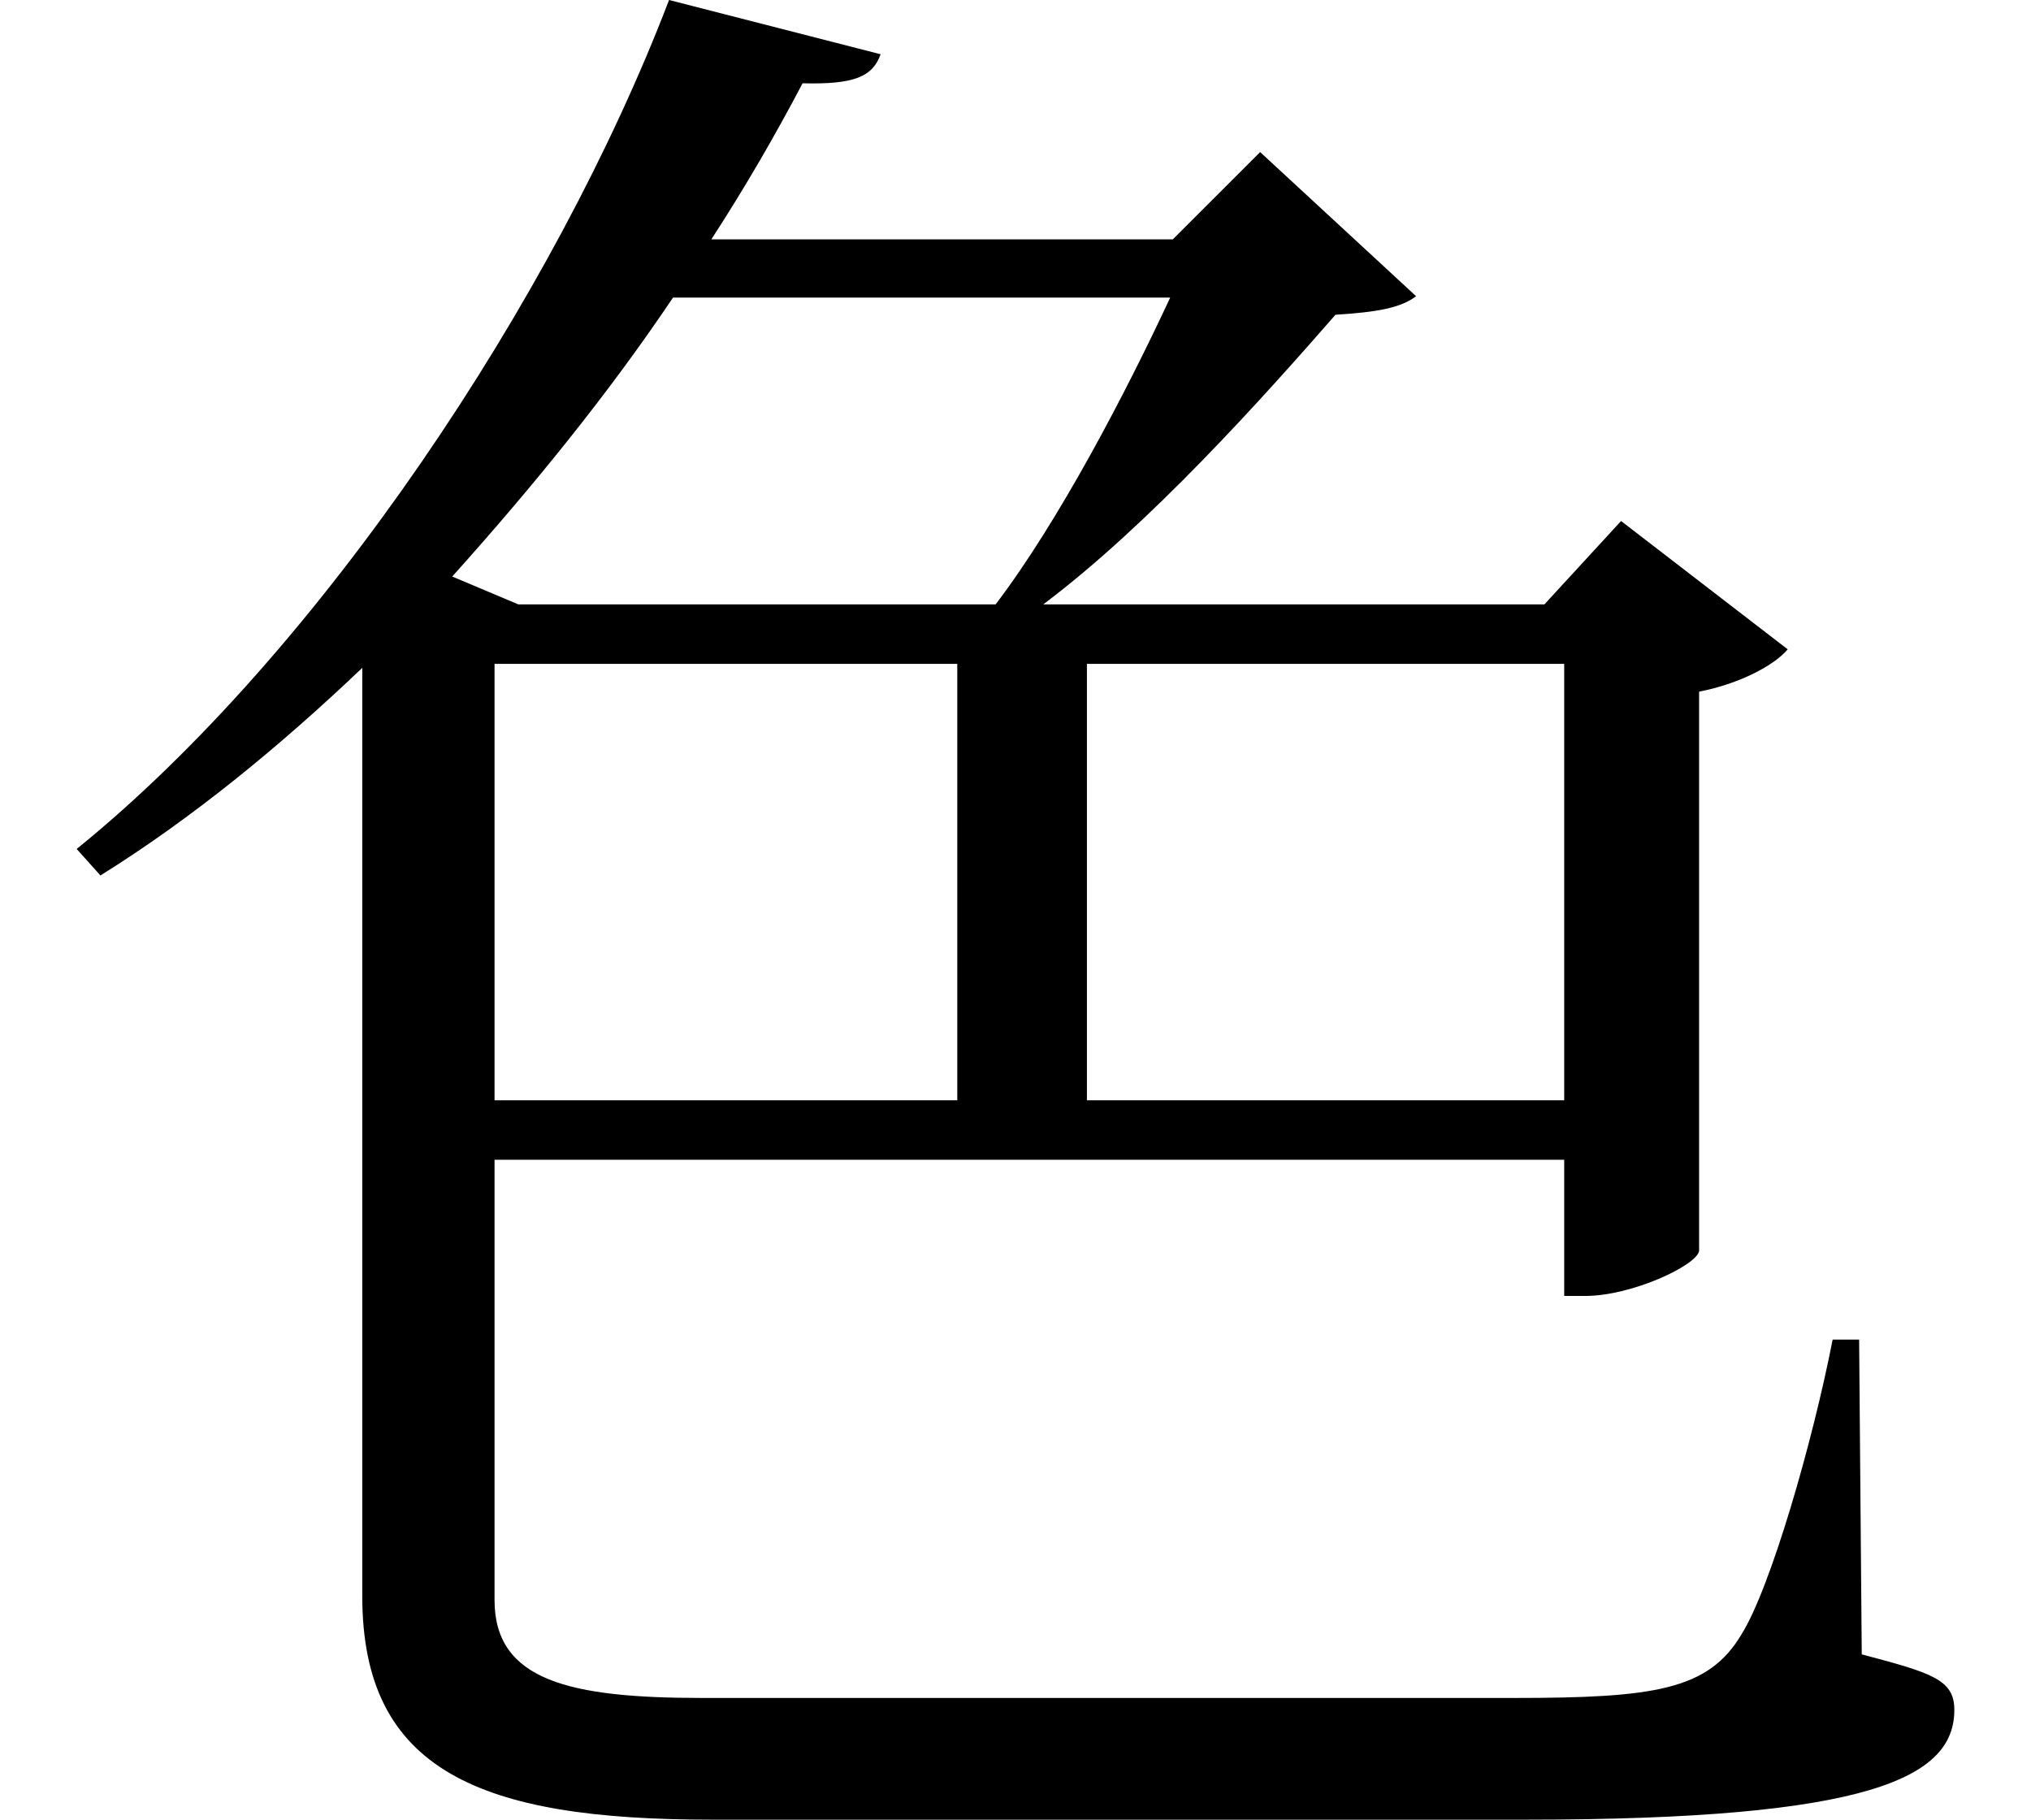 <svg height="21.5" viewBox="0 0 24 21.5" width="24" xmlns="http://www.w3.org/2000/svg">
<path d="M13.625,16.734 C13.109,15.625 12.312,14.094 11.562,13.109 L5.922,13.109 L5.141,13.438 C6.094,14.5 6.984,15.594 7.75,16.734 Z M7.703,20.25 C6.359,16.734 3.578,12.547 0.703,10.219 L0.984,9.906 C2.062,10.578 3.094,11.422 4.078,12.359 L4.078,1.391 C4.078,-0.672 5.469,-1.25 8.203,-1.25 L17.828,-1.25 C21.906,-1.25 22.891,-0.75 22.891,0.047 C22.891,0.406 22.625,0.484 21.797,0.703 L21.766,4.422 L21.453,4.422 C21.219,3.219 20.719,1.484 20.375,0.938 C19.984,0.281 19.344,0.188 17.688,0.188 L8.094,0.188 C6.531,0.188 5.641,0.391 5.641,1.344 L5.641,6.547 L18.281,6.547 L18.281,4.938 L18.531,4.938 C19.078,4.938 19.844,5.297 19.875,5.469 L19.875,12.078 C20.359,12.172 20.766,12.391 20.922,12.578 L18.953,14.094 L18.047,13.109 L12.125,13.109 C13.375,14.047 14.719,15.547 15.578,16.531 C16.062,16.562 16.344,16.609 16.531,16.75 L14.688,18.453 L13.656,17.422 L8.203,17.422 C8.609,18.047 8.969,18.672 9.281,19.266 C9.891,19.25 10.109,19.344 10.203,19.609 Z M11.109,12.406 L11.109,7.25 L5.641,7.25 L5.641,12.406 Z M12.641,12.406 L18.281,12.406 L18.281,7.25 L12.641,7.25 Z" transform="translate(0.203, 20.25) scale(1, -1)"/>
</svg>